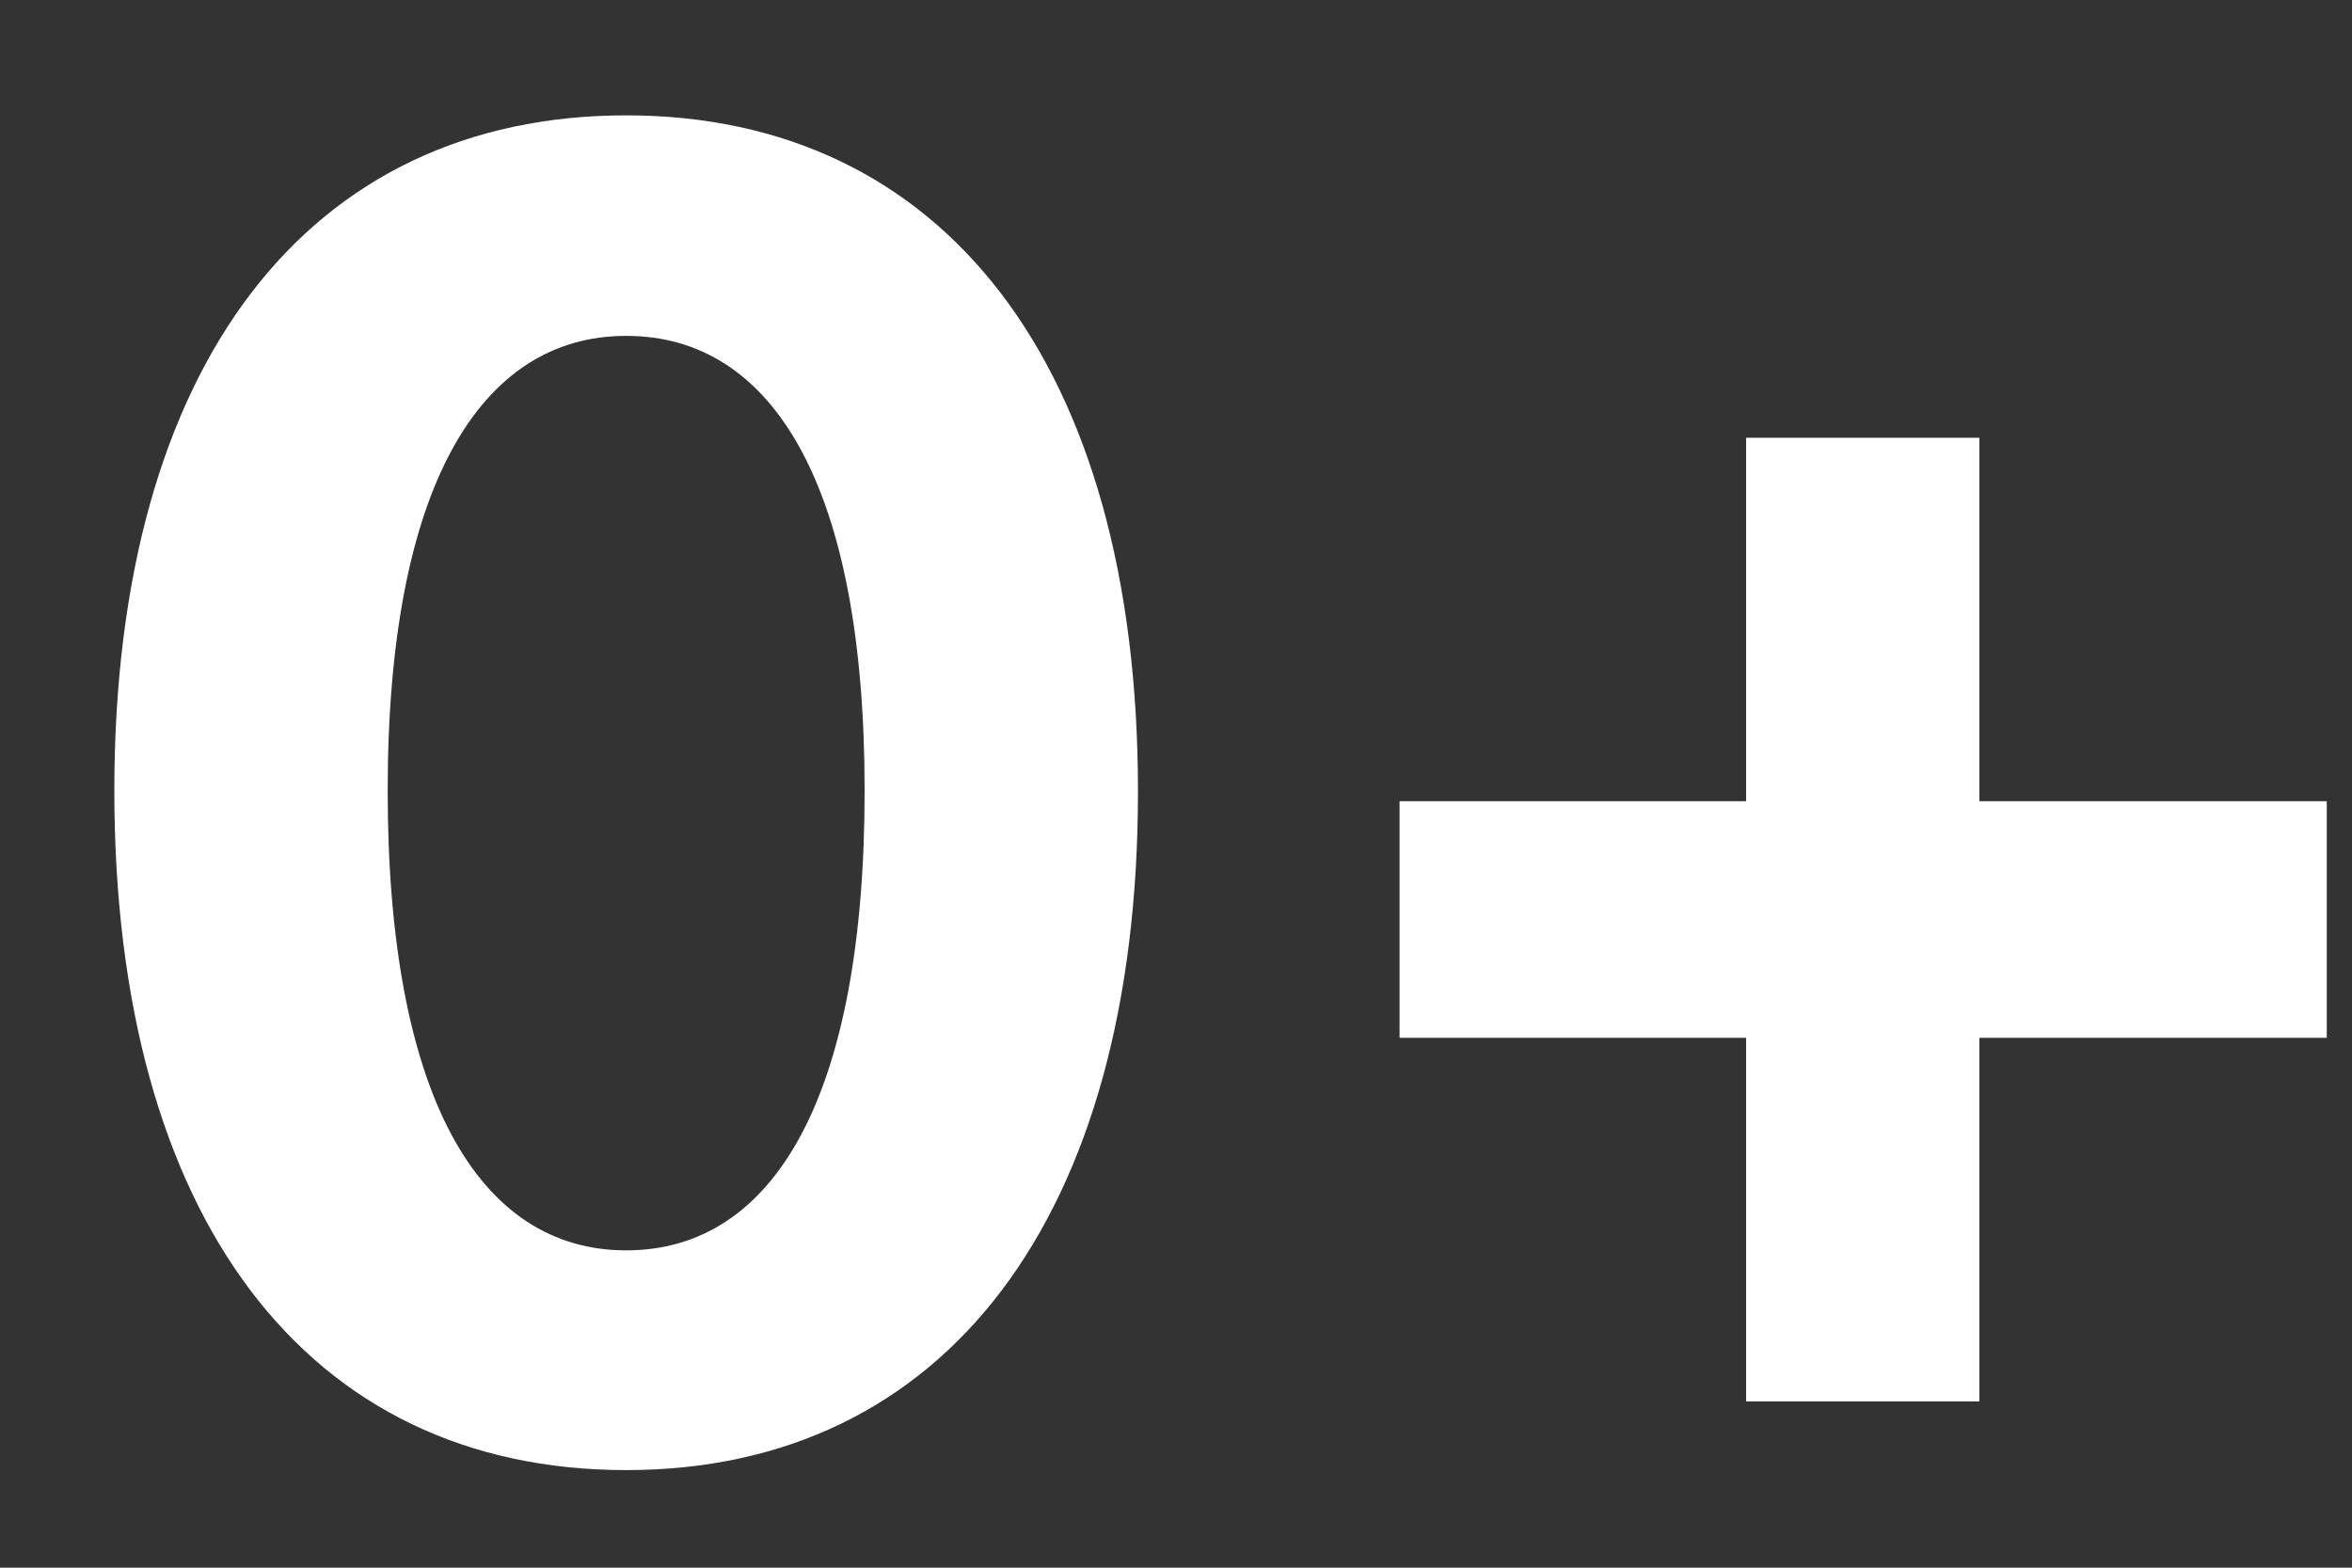 <svg width="18" height="12" viewBox="0 0 18 12" fill="none" xmlns="http://www.w3.org/2000/svg">
<rect x="0" y="0" width="18" height="12" fill="#333333" stroke="none"/>
<path d="M4.792 11.253C7.232 11.253 8.709 9.318 8.709 6.058C8.709 2.783 7.212 0.883 4.792 0.883C2.365 0.883 0.875 2.783 0.875 6.051C0.875 9.325 2.352 11.253 4.792 11.253ZM4.792 9.571C3.664 9.571 2.967 8.389 2.967 6.051C2.967 3.733 3.671 2.571 4.792 2.571C5.92 2.571 6.617 3.727 6.617 6.051C6.617 8.389 5.927 9.571 4.792 9.571ZM15.148 7.944H17.807V6.133H15.148V3.351H13.363V6.133H10.711V7.944H13.363V10.727H15.148V7.944Z" fill="white"/>
</svg>
